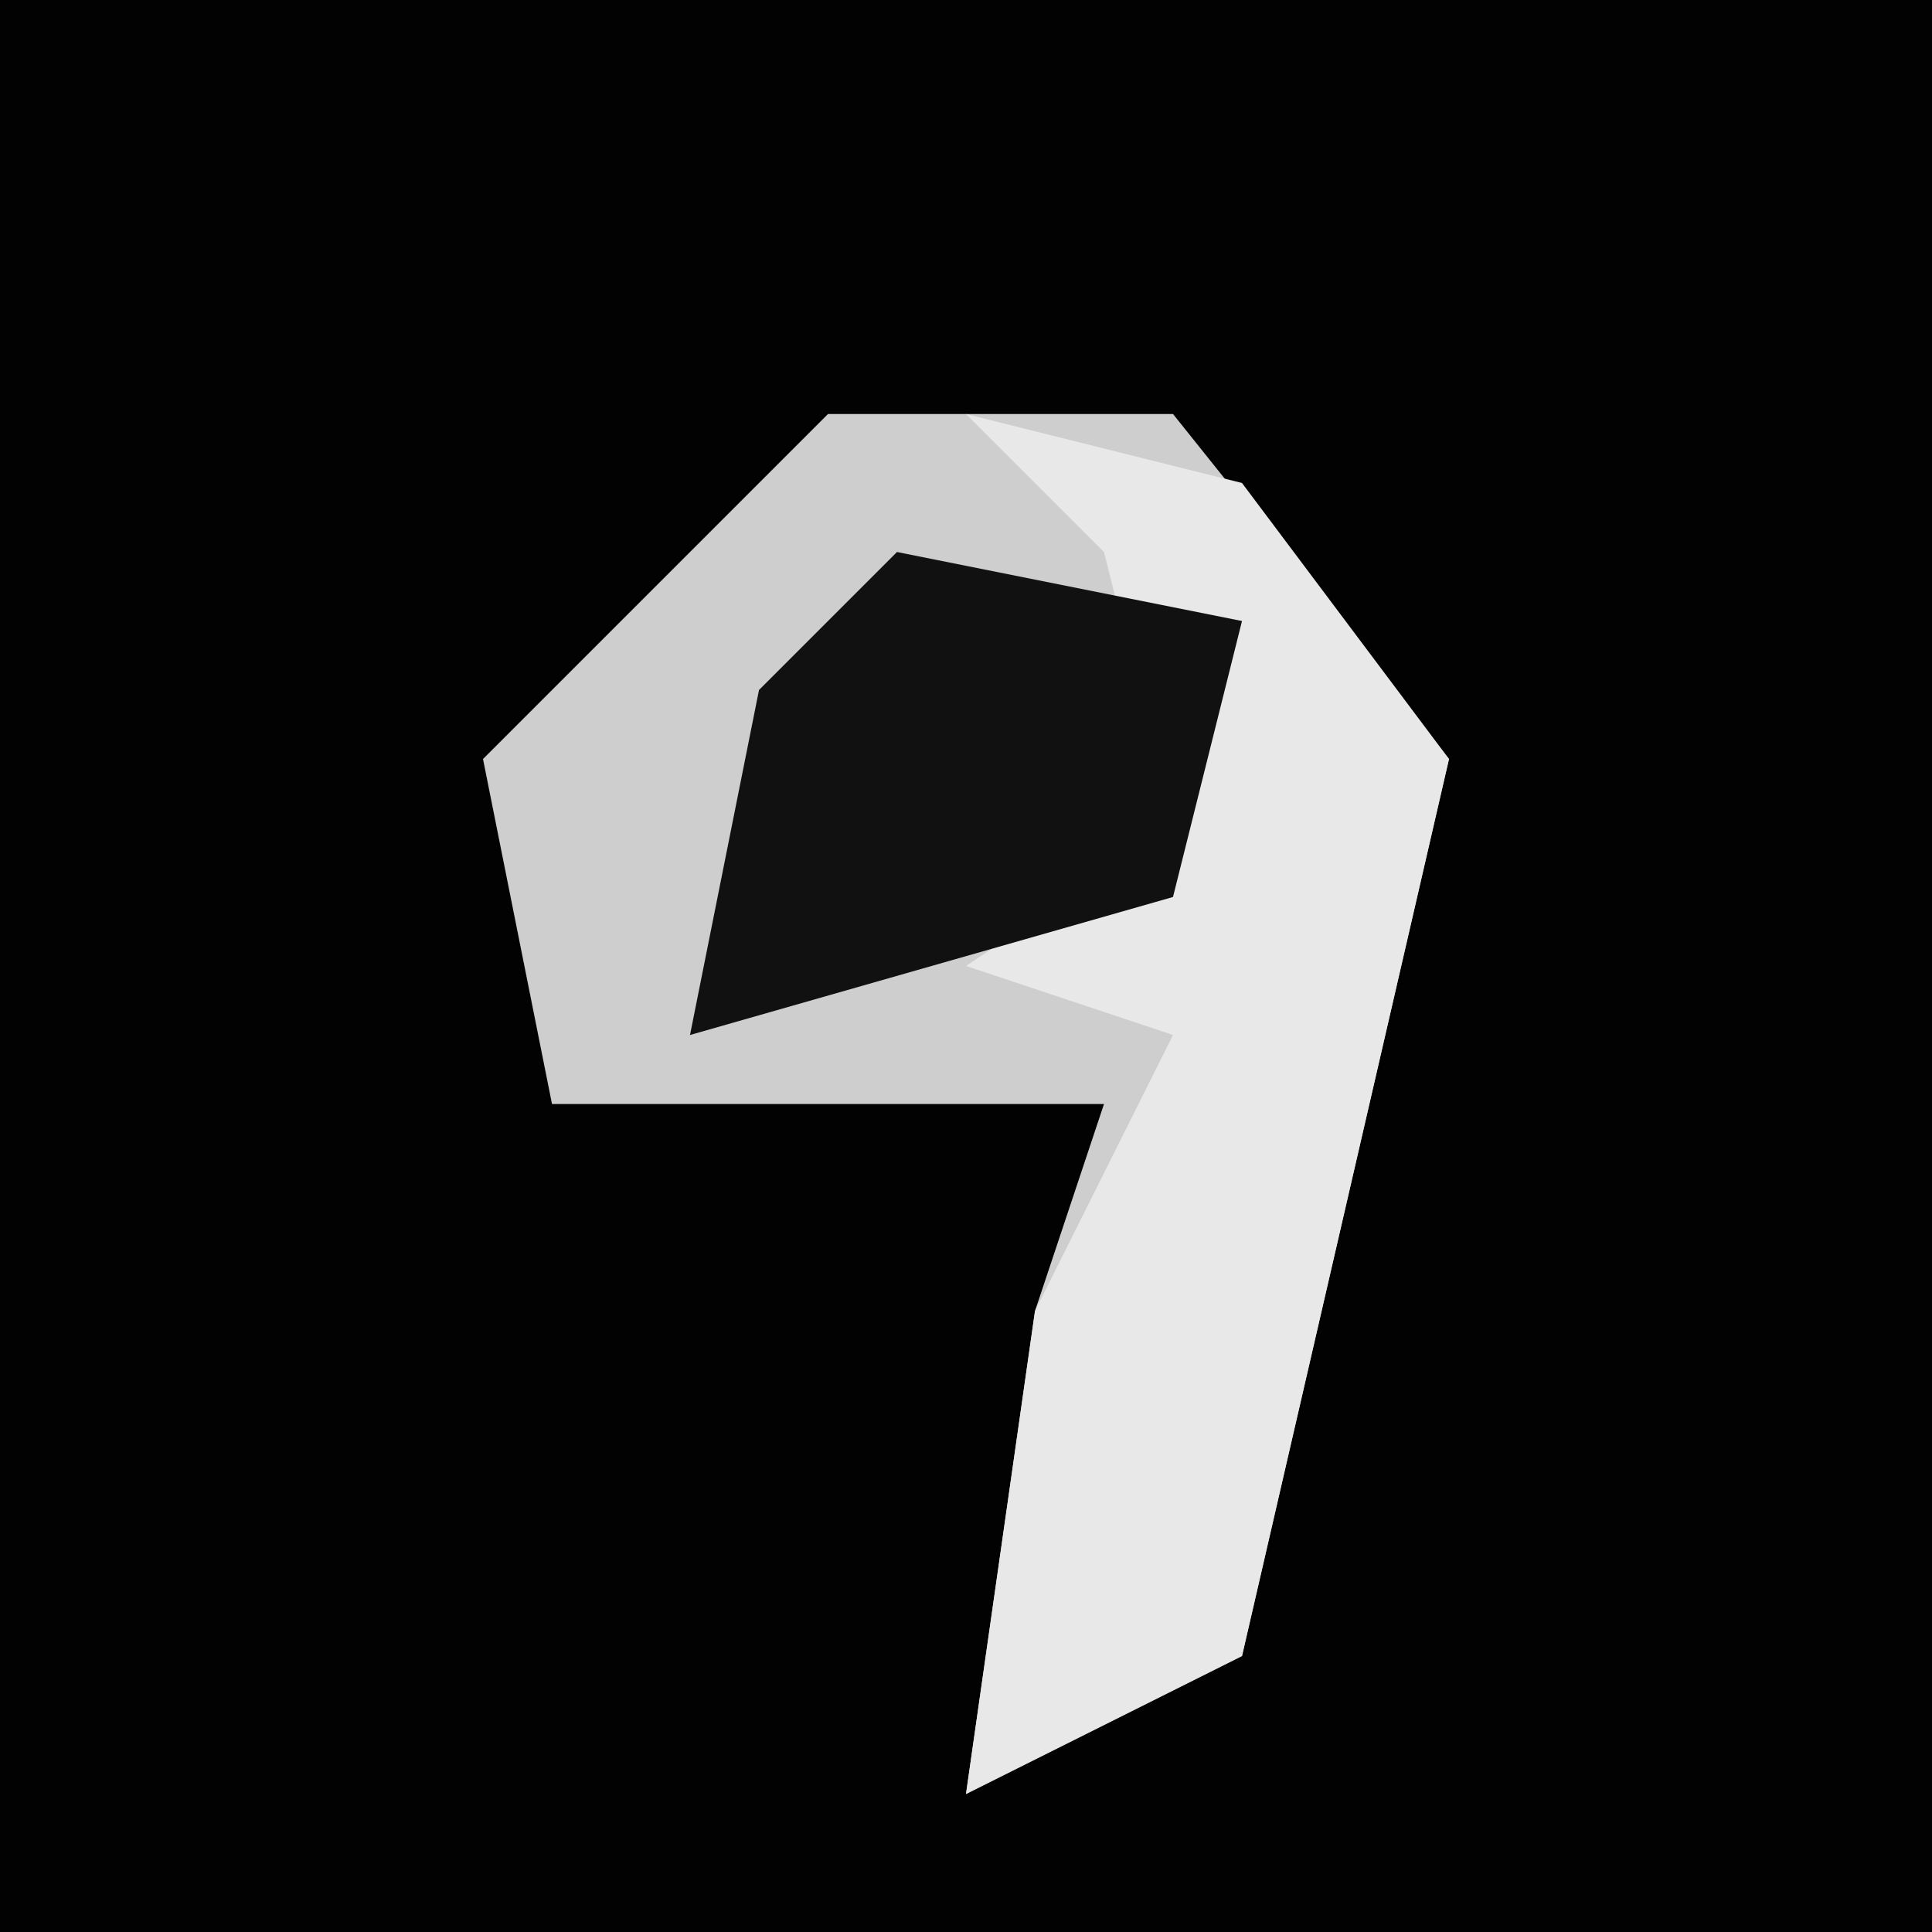 <?xml version="1.0" encoding="UTF-8"?>
<svg version="1.1" xmlns="http://www.w3.org/2000/svg" width="28" height="28">
<path d="M0,0 L28,0 L28,28 L0,28 Z " fill="#020202" transform="translate(0,0)"/>
<path d="M0,0 L5,0 L9,5 L6,18 L2,20 L3,13 L4,10 L-4,10 L-5,5 Z " fill="#CECECE" transform="translate(12,6)"/>
<path d="M0,0 L4,1 L7,5 L4,18 L0,20 L1,13 L3,9 L0,8 L3,6 L2,2 Z " fill="#E8E8E8" transform="translate(14,6)"/>
<path d="M0,0 L5,1 L4,5 L-3,7 L-2,2 Z " fill="#111111" transform="translate(13,8)"/>
</svg>
